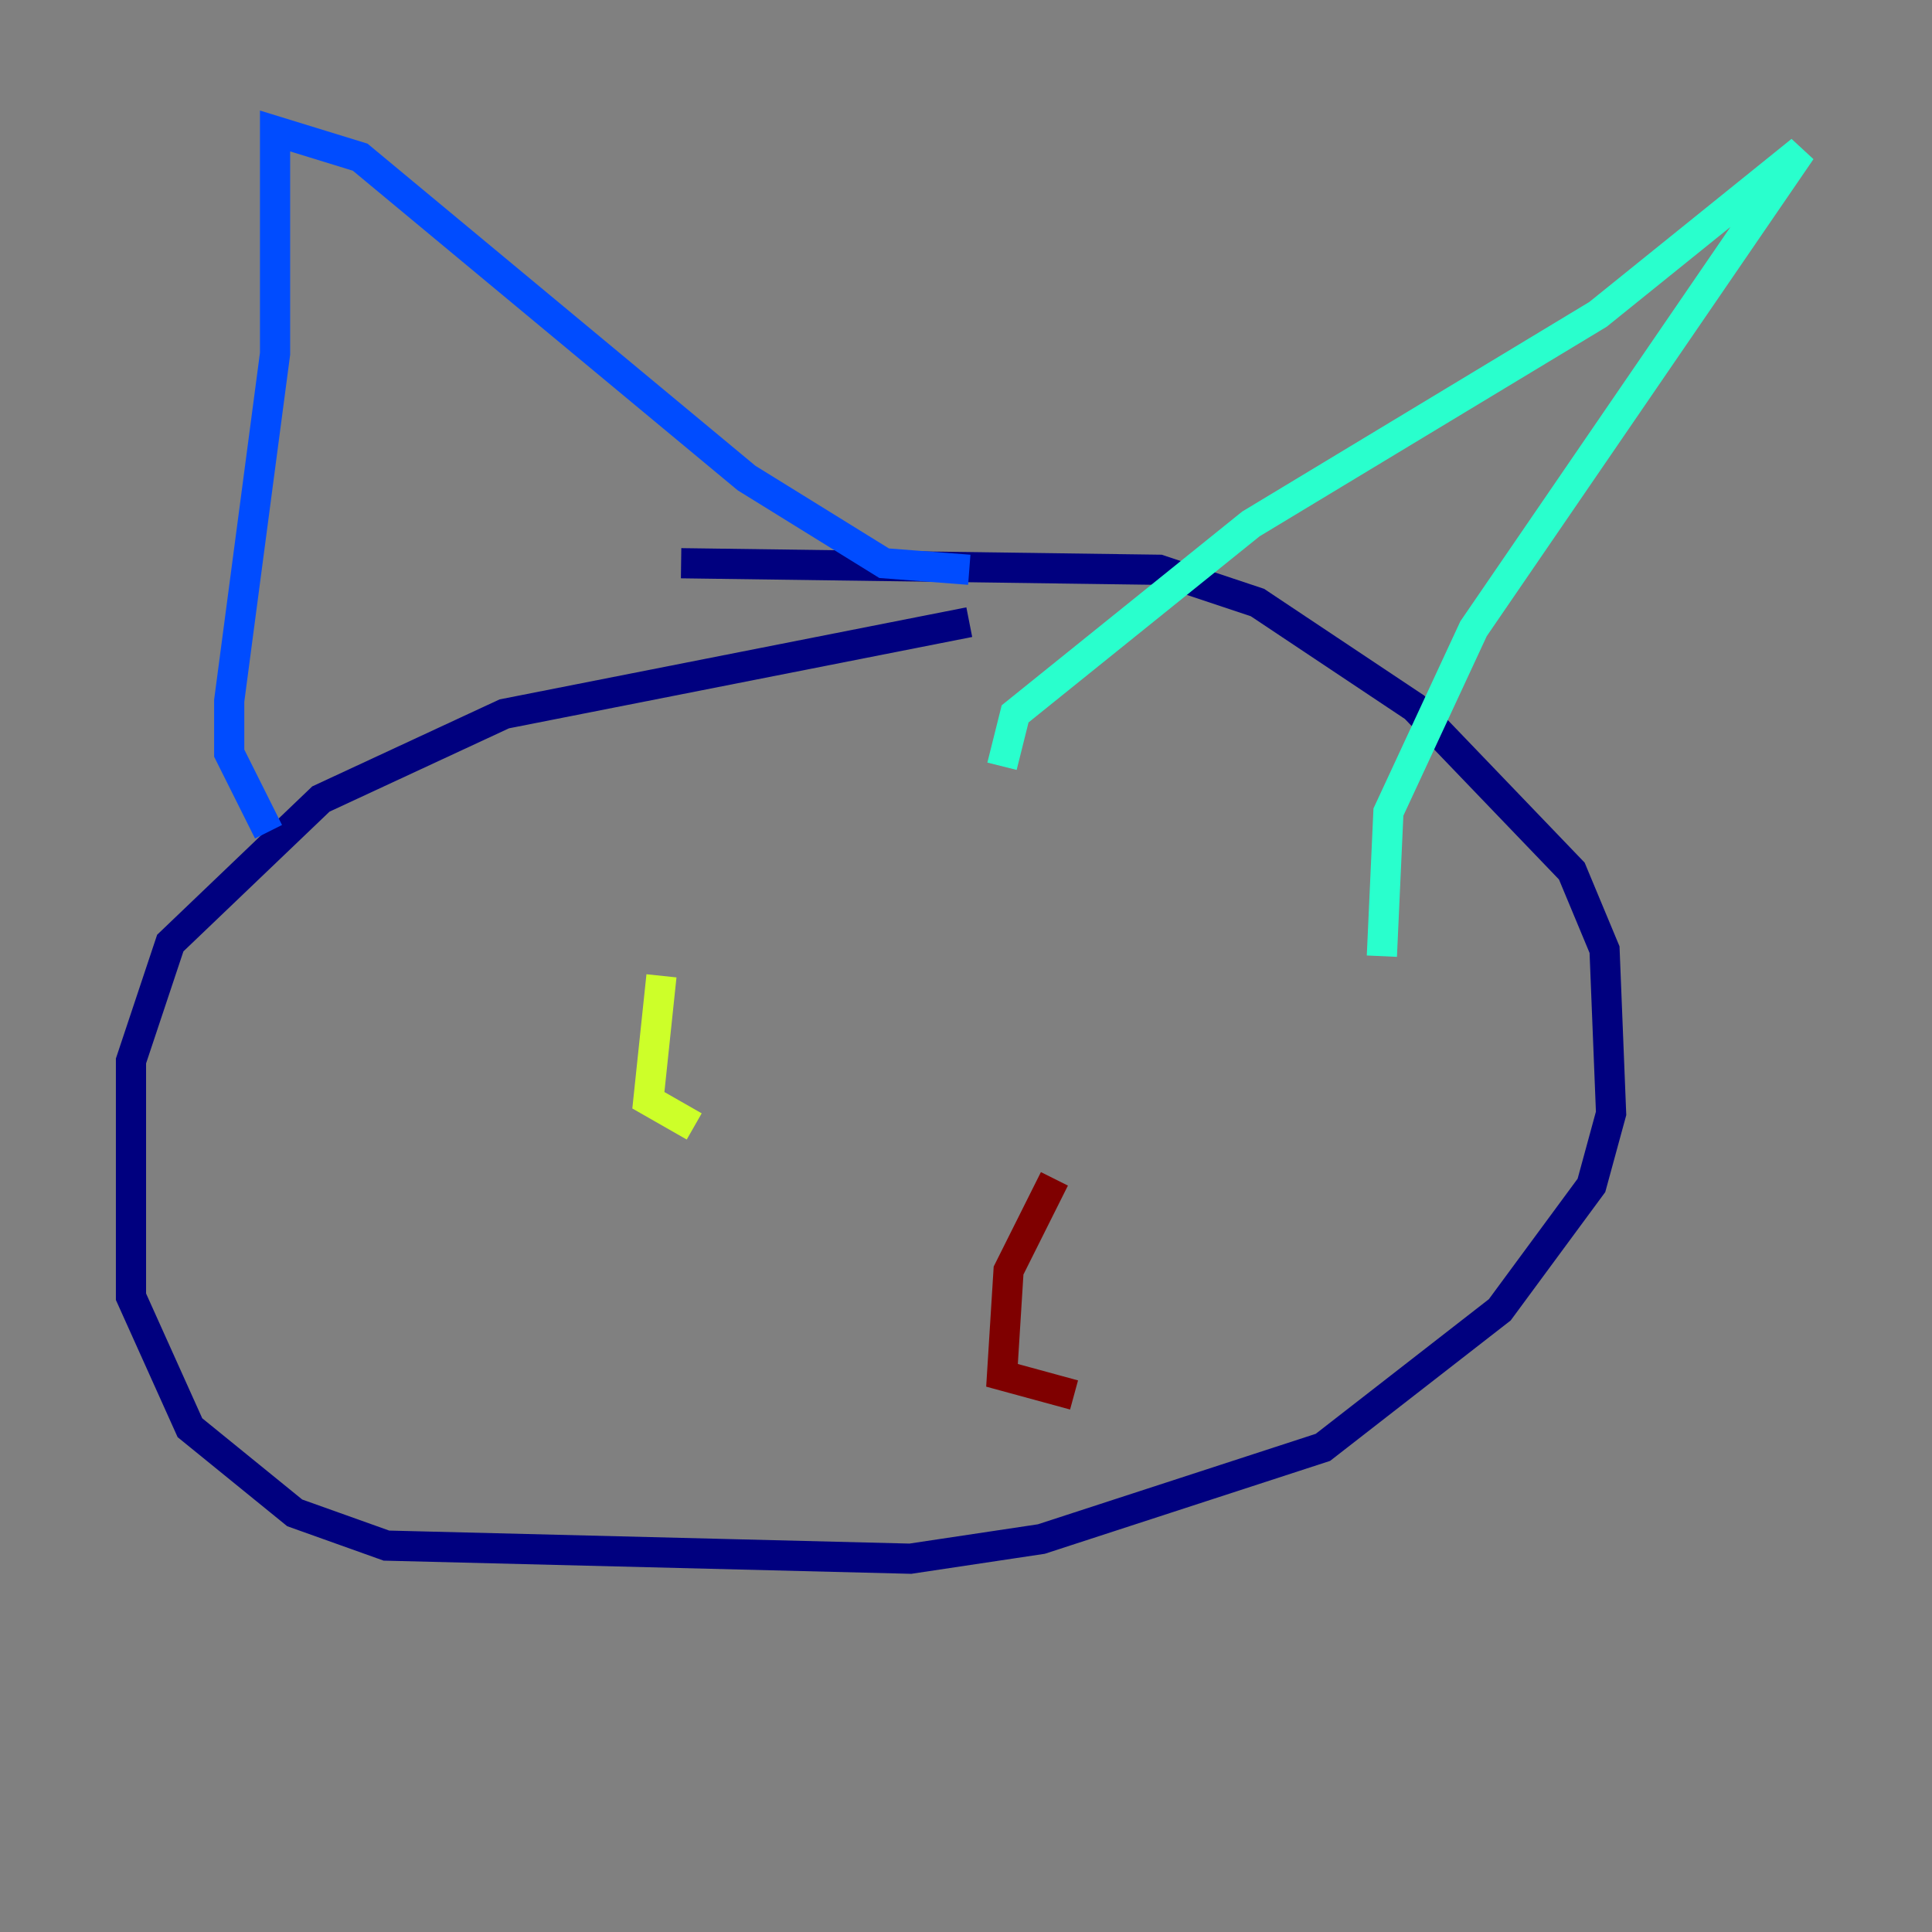<?xml version="1.0" encoding="utf-8" ?>
<svg baseProfile="tiny" height="128" version="1.2" viewBox="0,0,128,128" width="128" xmlns="http://www.w3.org/2000/svg" xmlns:ev="http://www.w3.org/2001/xml-events" xmlns:xlink="http://www.w3.org/1999/xlink"><rect x="0" y="0" width="128" height="128" fill="#808080" stroke="none"/><defs /><polyline fill="none" points="64.217,41.22 33.41,47.295 21.261,52.936 11.281,62.481 8.678,70.291 8.678,85.912 12.583,94.59 19.525,100.231 25.6,102.4 60.312,103.268 68.99,101.966 87.647,95.891 99.363,86.78 105.437,78.536 106.739,73.763 106.305,62.915 104.136,57.709 93.722,46.861 83.308,39.919 76.8,37.749 45.125,37.315" stroke="#00007f" stroke-width="2" /><polyline fill="none" points="17.79,55.105 15.186,49.898 15.186,46.427 18.224,23.43 18.224,8.678 23.864,10.414 49.464,31.675 58.576,37.315 64.217,37.749" stroke="#004cff" stroke-width="2" /><polyline fill="none" points="66.386,50.766 67.254,47.295 82.875,34.712 105.871,20.827 119.322,9.98 97.627,41.654 91.986,53.803 91.552,63.349" stroke="#29ffcd" stroke-width="2" /><polyline fill="none" points="43.824,64.651 42.956,72.895 45.993,74.63" stroke="#cdff29" stroke-width="2" /><polyline fill="none" points="82.441,59.444 82.441,59.444" stroke="#ff6700" stroke-width="2" /><polyline fill="none" points="69.858,78.102 66.82,84.176 66.386,91.119 71.159,92.42" stroke="#7f0000" stroke-width="2" /></svg>